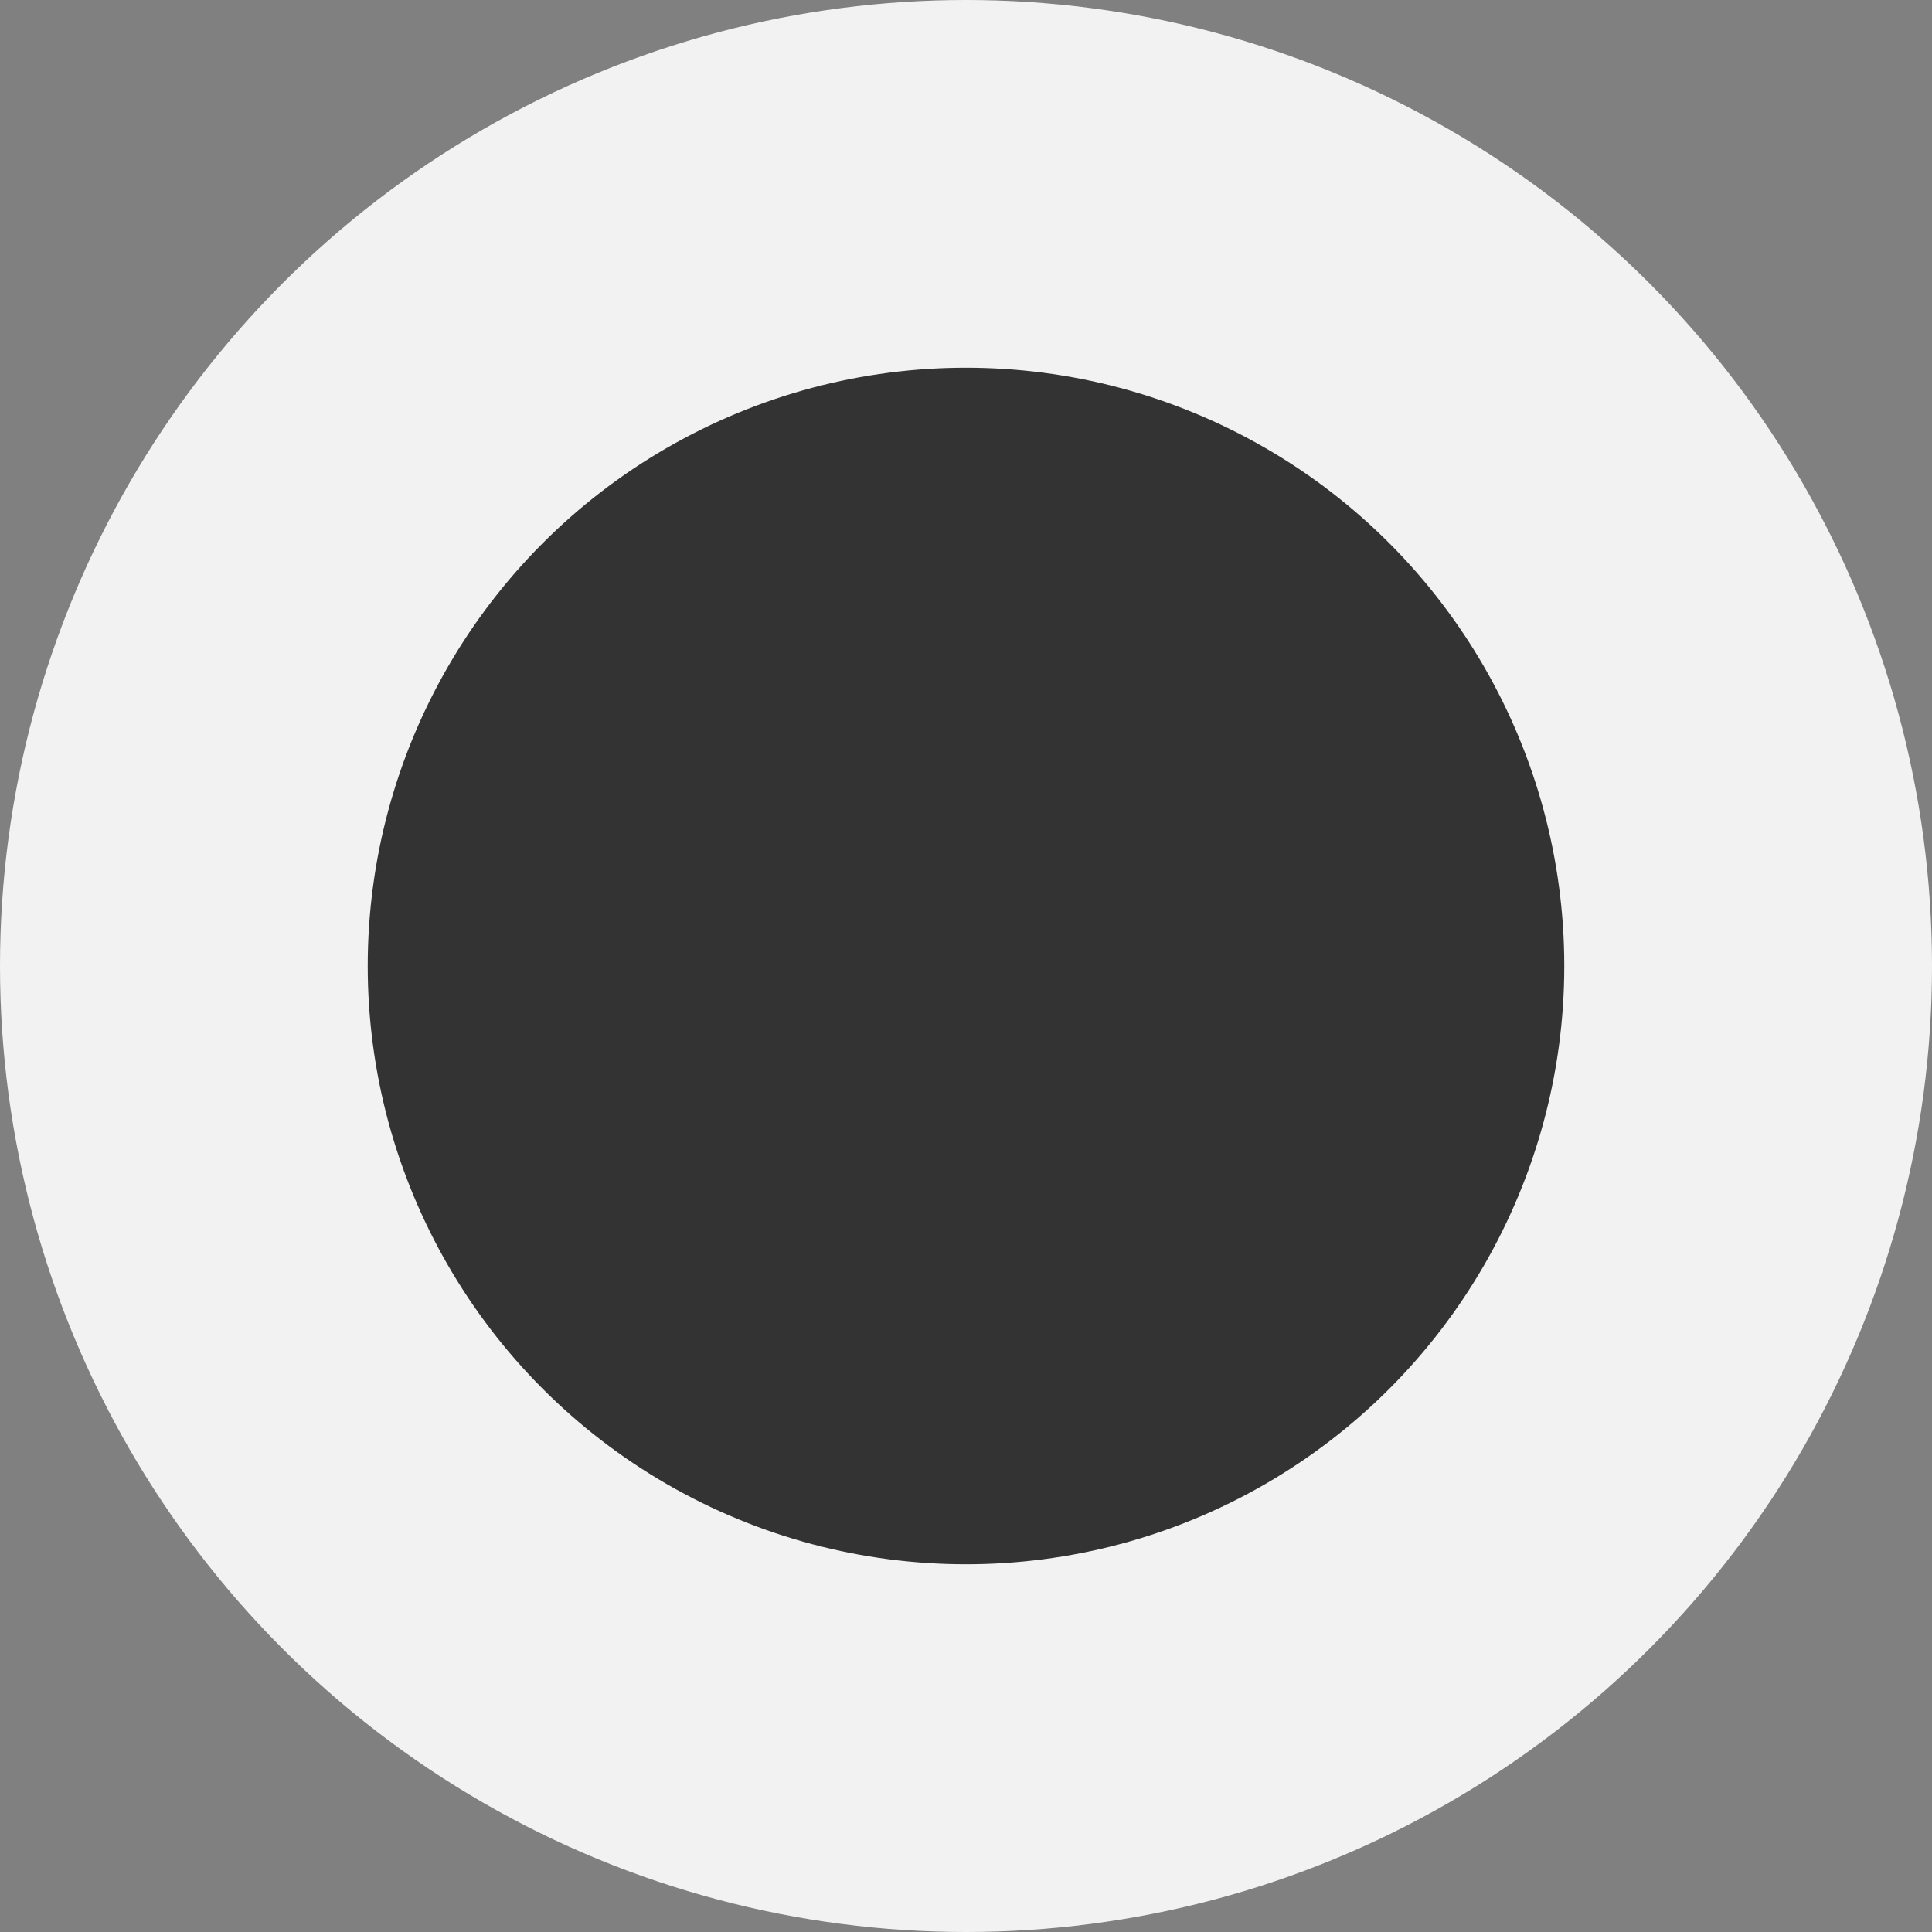 <svg version="1.1" id="Layer_1" xmlns="http://www.w3.org/2000/svg" xmlns:xlink="http://www.w3.org/1999/xlink" x="0px" y="0px" width="24px" height="24px" viewBox="0 0 27 27" enable-background="new 0 0 27 27" xml:space="preserve">
  <rect x="0" y="0" width="27" height="27" fill="#808080" stroke="none"/>
  <circle fill="#f2f2f2" cx="13.5" cy="13.5" r="13.5"/>
  <circle fill="#333333" cx="13.5" cy="13.5" r="8.361"/>
</svg>
